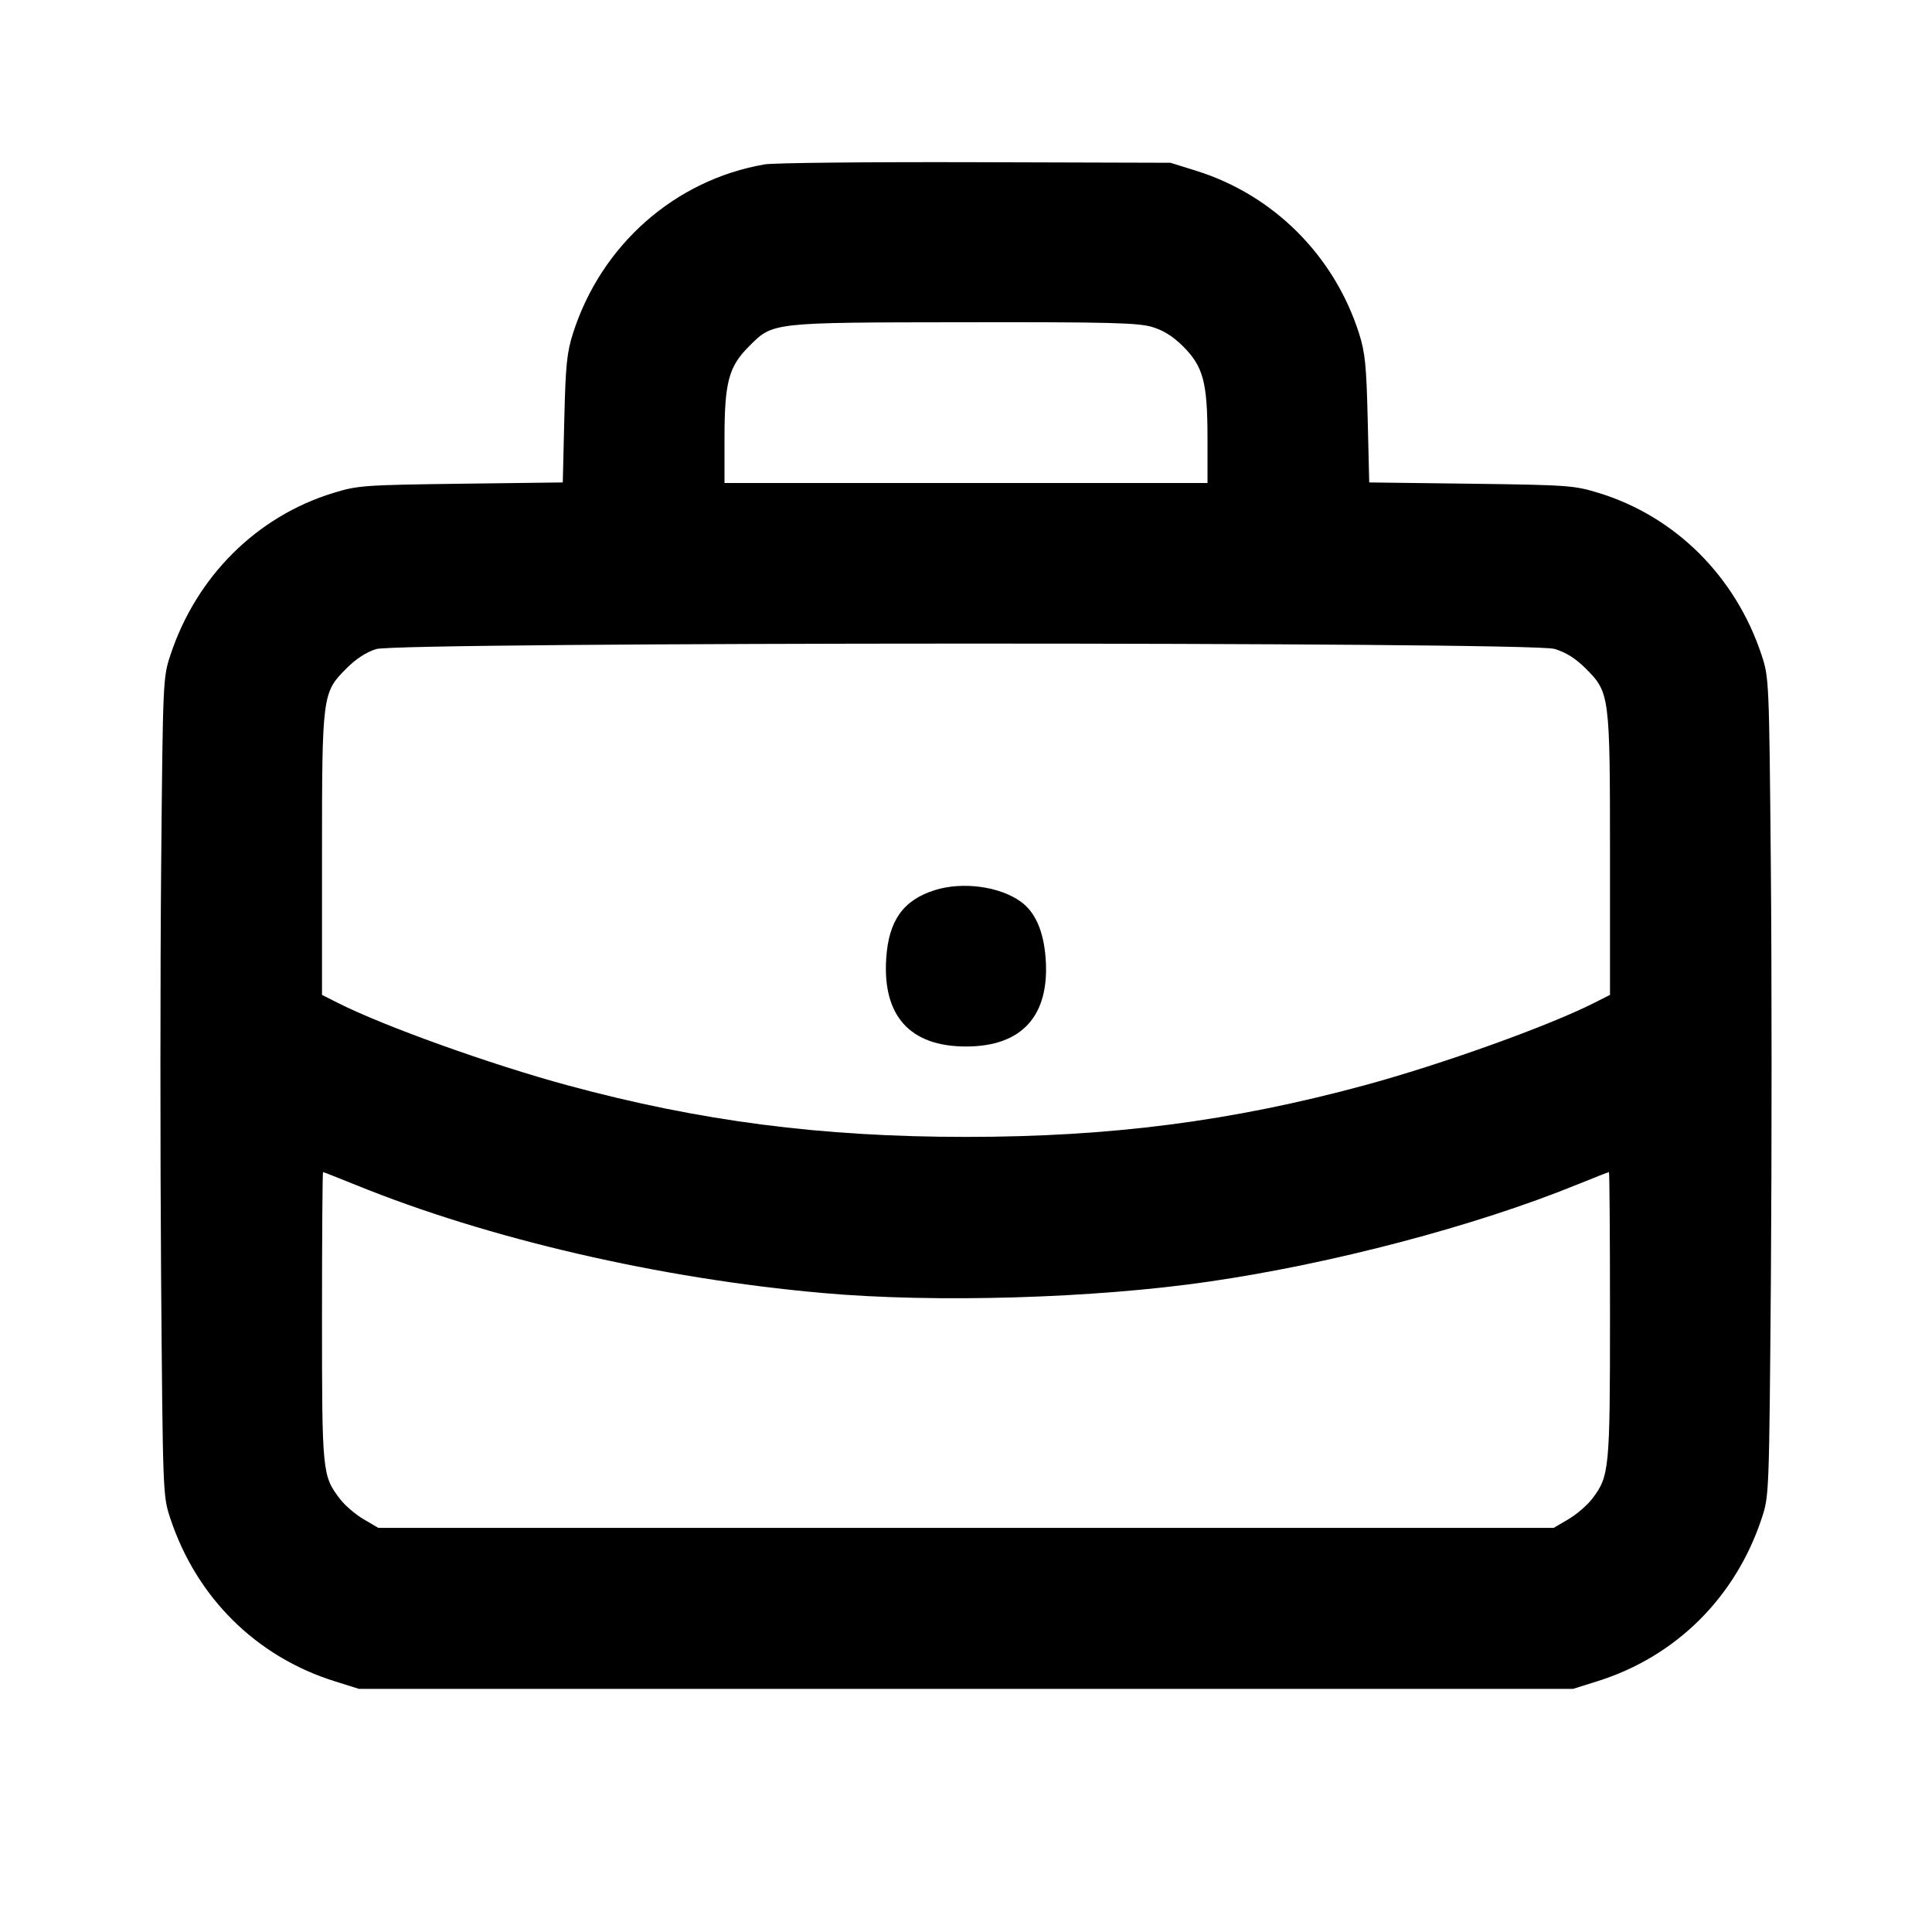 <svg xmlns="http://www.w3.org/2000/svg" width="24" height="24" viewBox="0 0 24 24" fill="none" stroke="currentColor" stroke-width="2" stroke-linecap="round" stroke-linejoin="round" class="icon icon-tabler icons-tabler-outline icon-tabler-briefcase"><path d="M9.499 2.042 C 8.385 2.234,7.470 3.041,7.118 4.140 C 7.042 4.379,7.026 4.536,7.010 5.207 L 6.991 5.993 5.725 6.009 C 4.518 6.025,4.445 6.030,4.139 6.124 C 3.186 6.417,2.438 7.163,2.116 8.140 C 2.025 8.416,2.023 8.453,2.002 10.760 C 1.990 12.047,1.990 14.333,2.001 15.840 C 2.023 18.568,2.023 18.581,2.115 18.860 C 2.441 19.846,3.184 20.581,4.160 20.886 L 4.460 20.980 12.000 20.980 L 19.540 20.980 19.840 20.886 C 20.816 20.581,21.559 19.846,21.885 18.860 C 21.977 18.581,21.977 18.568,21.999 15.840 C 22.010 14.333,22.010 12.047,21.998 10.760 C 21.977 8.453,21.975 8.416,21.884 8.140 C 21.562 7.163,20.814 6.417,19.861 6.124 C 19.555 6.030,19.482 6.025,18.275 6.009 L 17.009 5.993 16.990 5.207 C 16.974 4.536,16.958 4.379,16.882 4.140 C 16.573 3.174,15.820 2.422,14.861 2.122 L 14.540 2.022 12.120 2.015 C 10.789 2.011,9.609 2.023,9.499 2.042 M14.310 4.061 C 14.452 4.103,14.571 4.178,14.697 4.303 C 14.948 4.554,15.000 4.751,15.000 5.447 L 15.000 6.000 12.000 6.000 L 9.000 6.000 9.000 5.447 C 9.000 4.750,9.052 4.554,9.304 4.303 C 9.604 4.002,9.569 4.006,11.983 4.003 C 13.772 4.000,14.138 4.010,14.310 4.061 M19.310 8.061 C 19.452 8.103,19.571 8.178,19.697 8.303 C 19.996 8.603,20.000 8.630,20.000 10.627 L 20.000 12.359 19.804 12.458 C 19.235 12.746,17.909 13.222,16.950 13.482 C 15.306 13.928,13.799 14.123,12.000 14.123 C 10.201 14.123,8.694 13.928,7.050 13.482 C 6.091 13.222,4.765 12.746,4.196 12.458 L 4.000 12.359 4.000 10.627 C 4.000 8.630,4.004 8.603,4.304 8.303 C 4.421 8.185,4.552 8.100,4.673 8.063 C 4.964 7.974,19.009 7.971,19.310 8.061 M11.614 11.057 C 11.221 11.180,11.039 11.435,11.009 11.906 C 10.962 12.621,11.306 13.000,12.000 13.000 C 12.698 13.000,13.043 12.616,12.989 11.900 C 12.963 11.563,12.859 11.327,12.678 11.199 C 12.414 11.010,11.957 10.950,11.614 11.057 M4.418 14.719 C 6.063 15.389,8.193 15.882,10.217 16.062 C 11.618 16.187,13.590 16.129,15.023 15.920 C 16.551 15.698,18.326 15.230,19.582 14.719 C 19.797 14.632,19.979 14.560,19.987 14.560 C 19.994 14.560,20.000 15.358,20.000 16.334 C 20.000 18.260,19.992 18.338,19.779 18.618 C 19.718 18.698,19.585 18.813,19.484 18.872 L 19.300 18.980 12.000 18.980 L 4.700 18.980 4.516 18.872 C 4.415 18.813,4.284 18.700,4.225 18.623 C 4.003 18.332,4.000 18.303,4.000 16.355 C 4.000 15.368,4.006 14.560,4.013 14.560 C 4.021 14.560,4.203 14.632,4.418 14.719 " stroke="none" fill="black" fill-rule="evenodd"></path></svg>